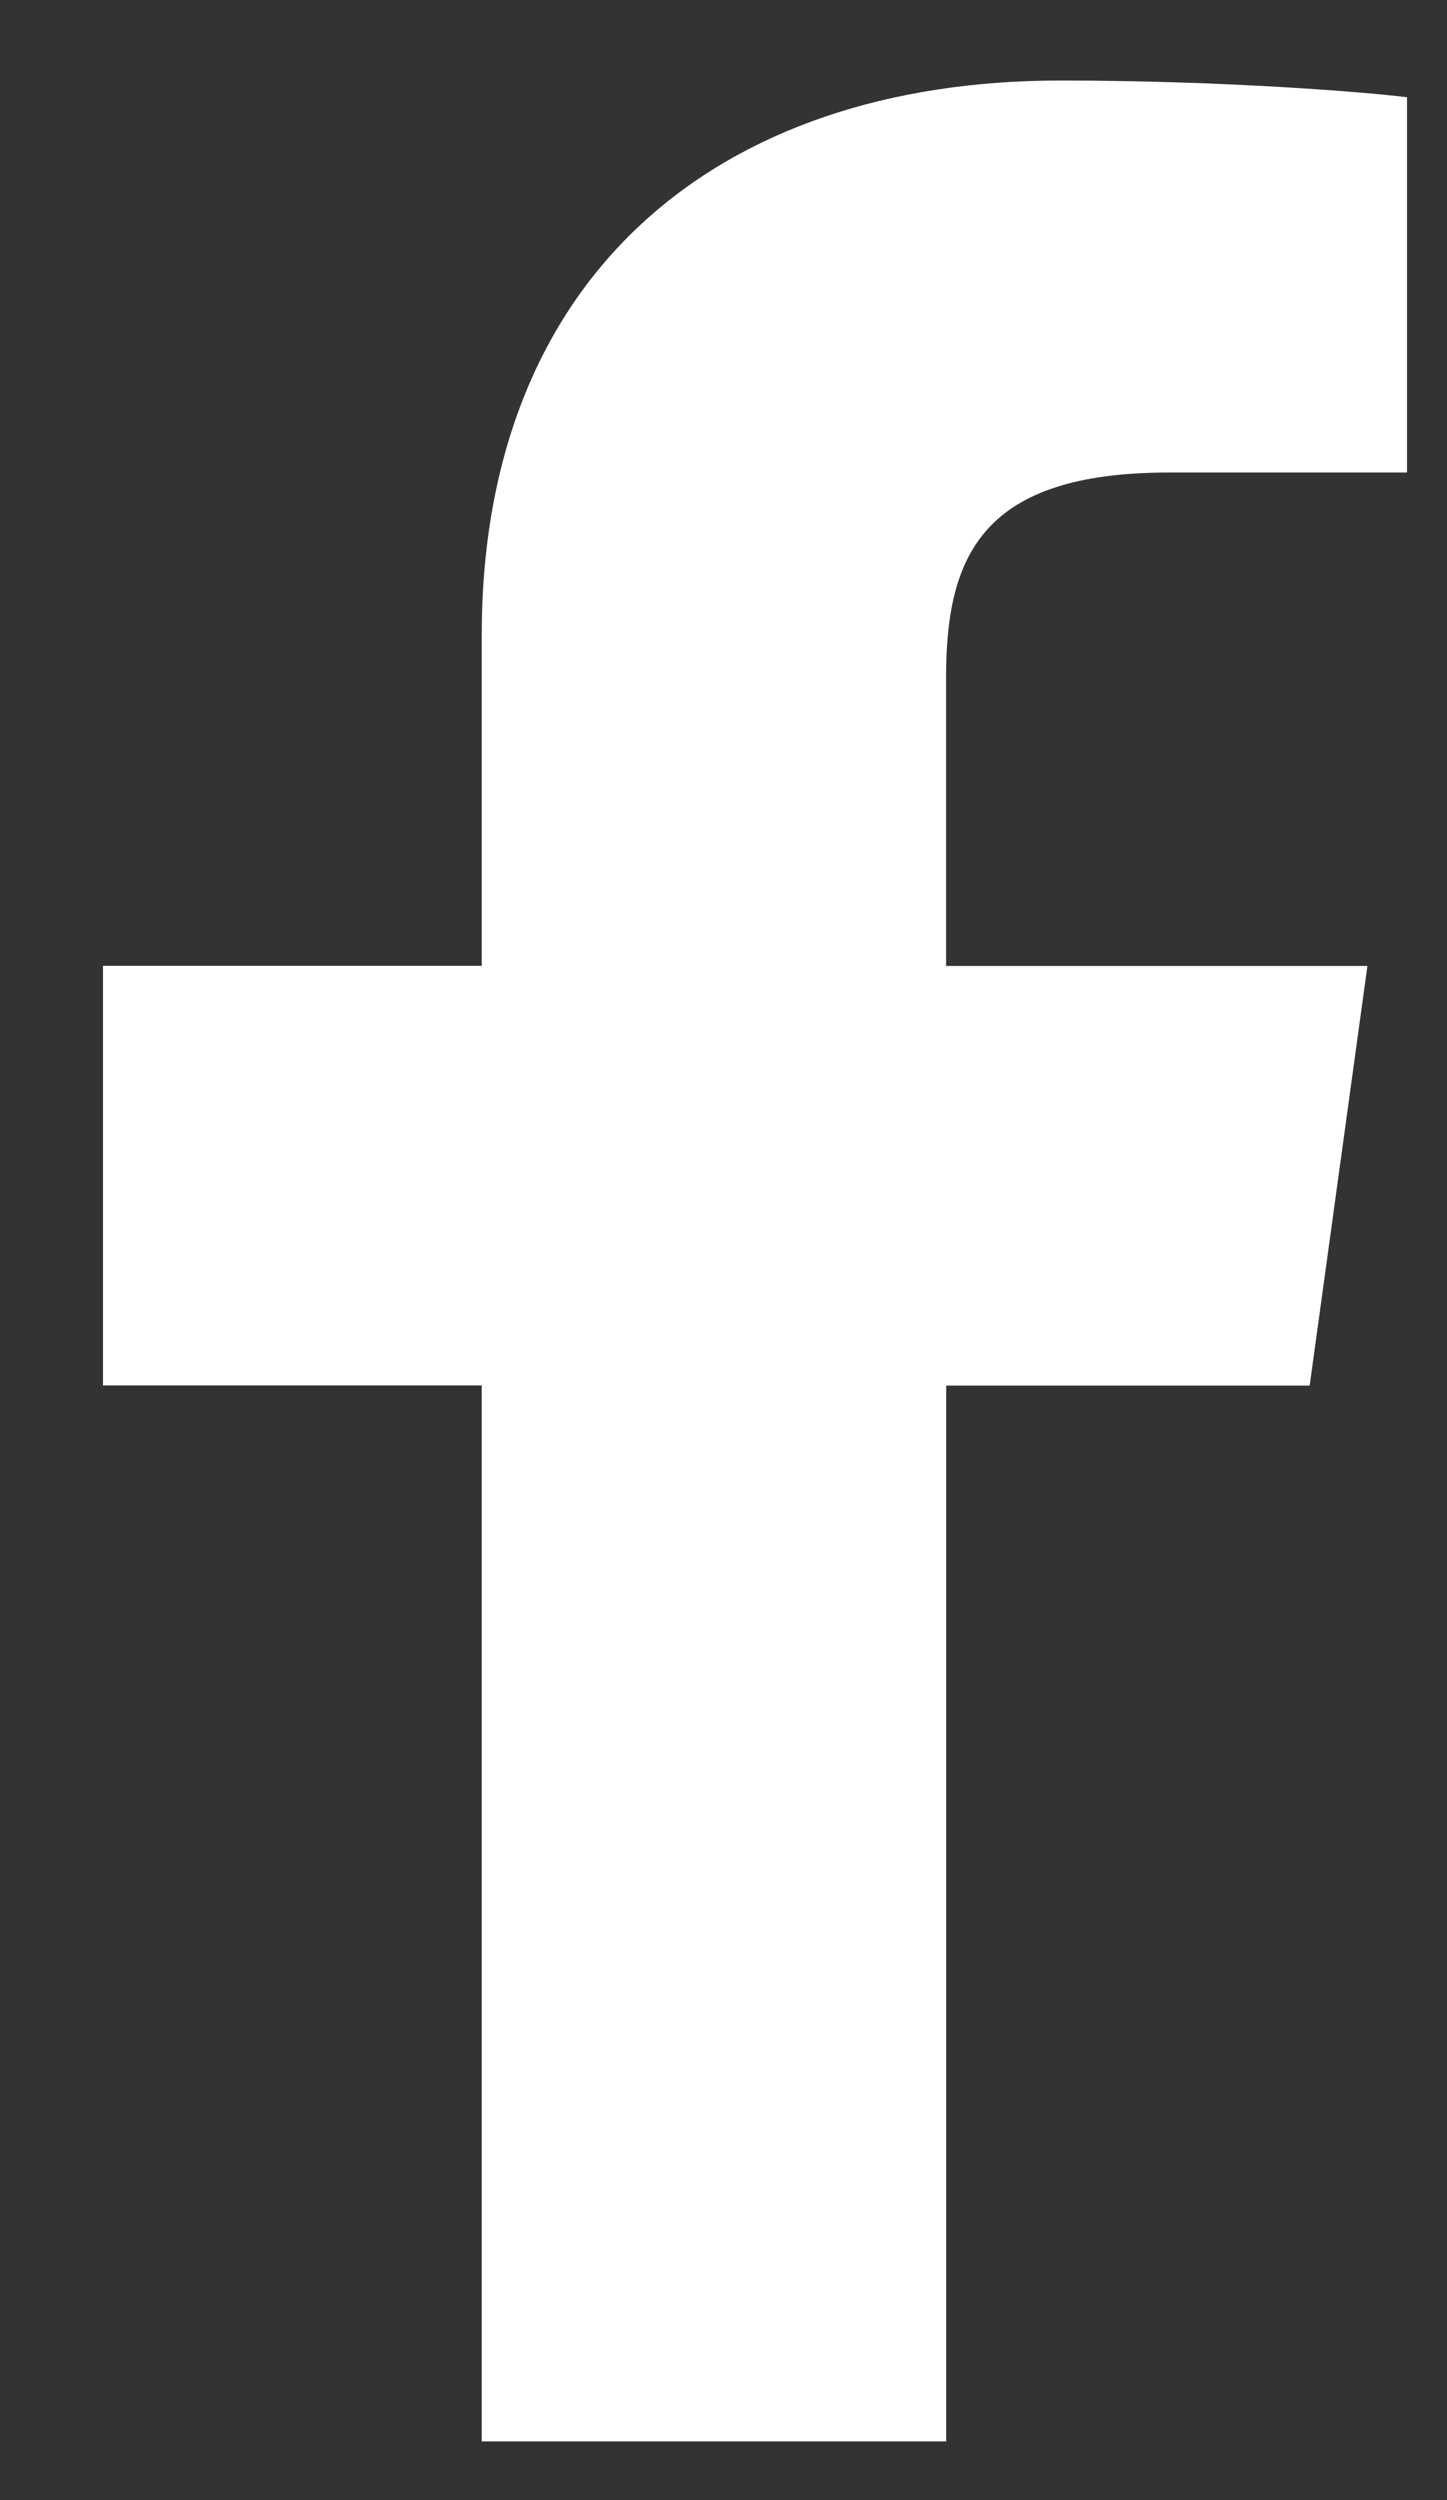 <svg width="11" height="19" viewBox="0 0 11 19" fill="none" xmlns="http://www.w3.org/2000/svg">
<rect x="0" y="0" width="11" height="19" fill="#333333" stroke="none"/>
<path d="M8.886 3.591H10.696V0.739C10.384 0.7 9.31 0.612 8.059 0.612C5.45 0.612 3.662 2.098 3.662 4.828V7.34H0.783V10.529H3.662V18.554H7.193V10.53H9.956L10.395 7.341H7.192V5.144C7.193 4.222 7.467 3.591 8.886 3.591V3.591Z" fill="white"/>
</svg>
